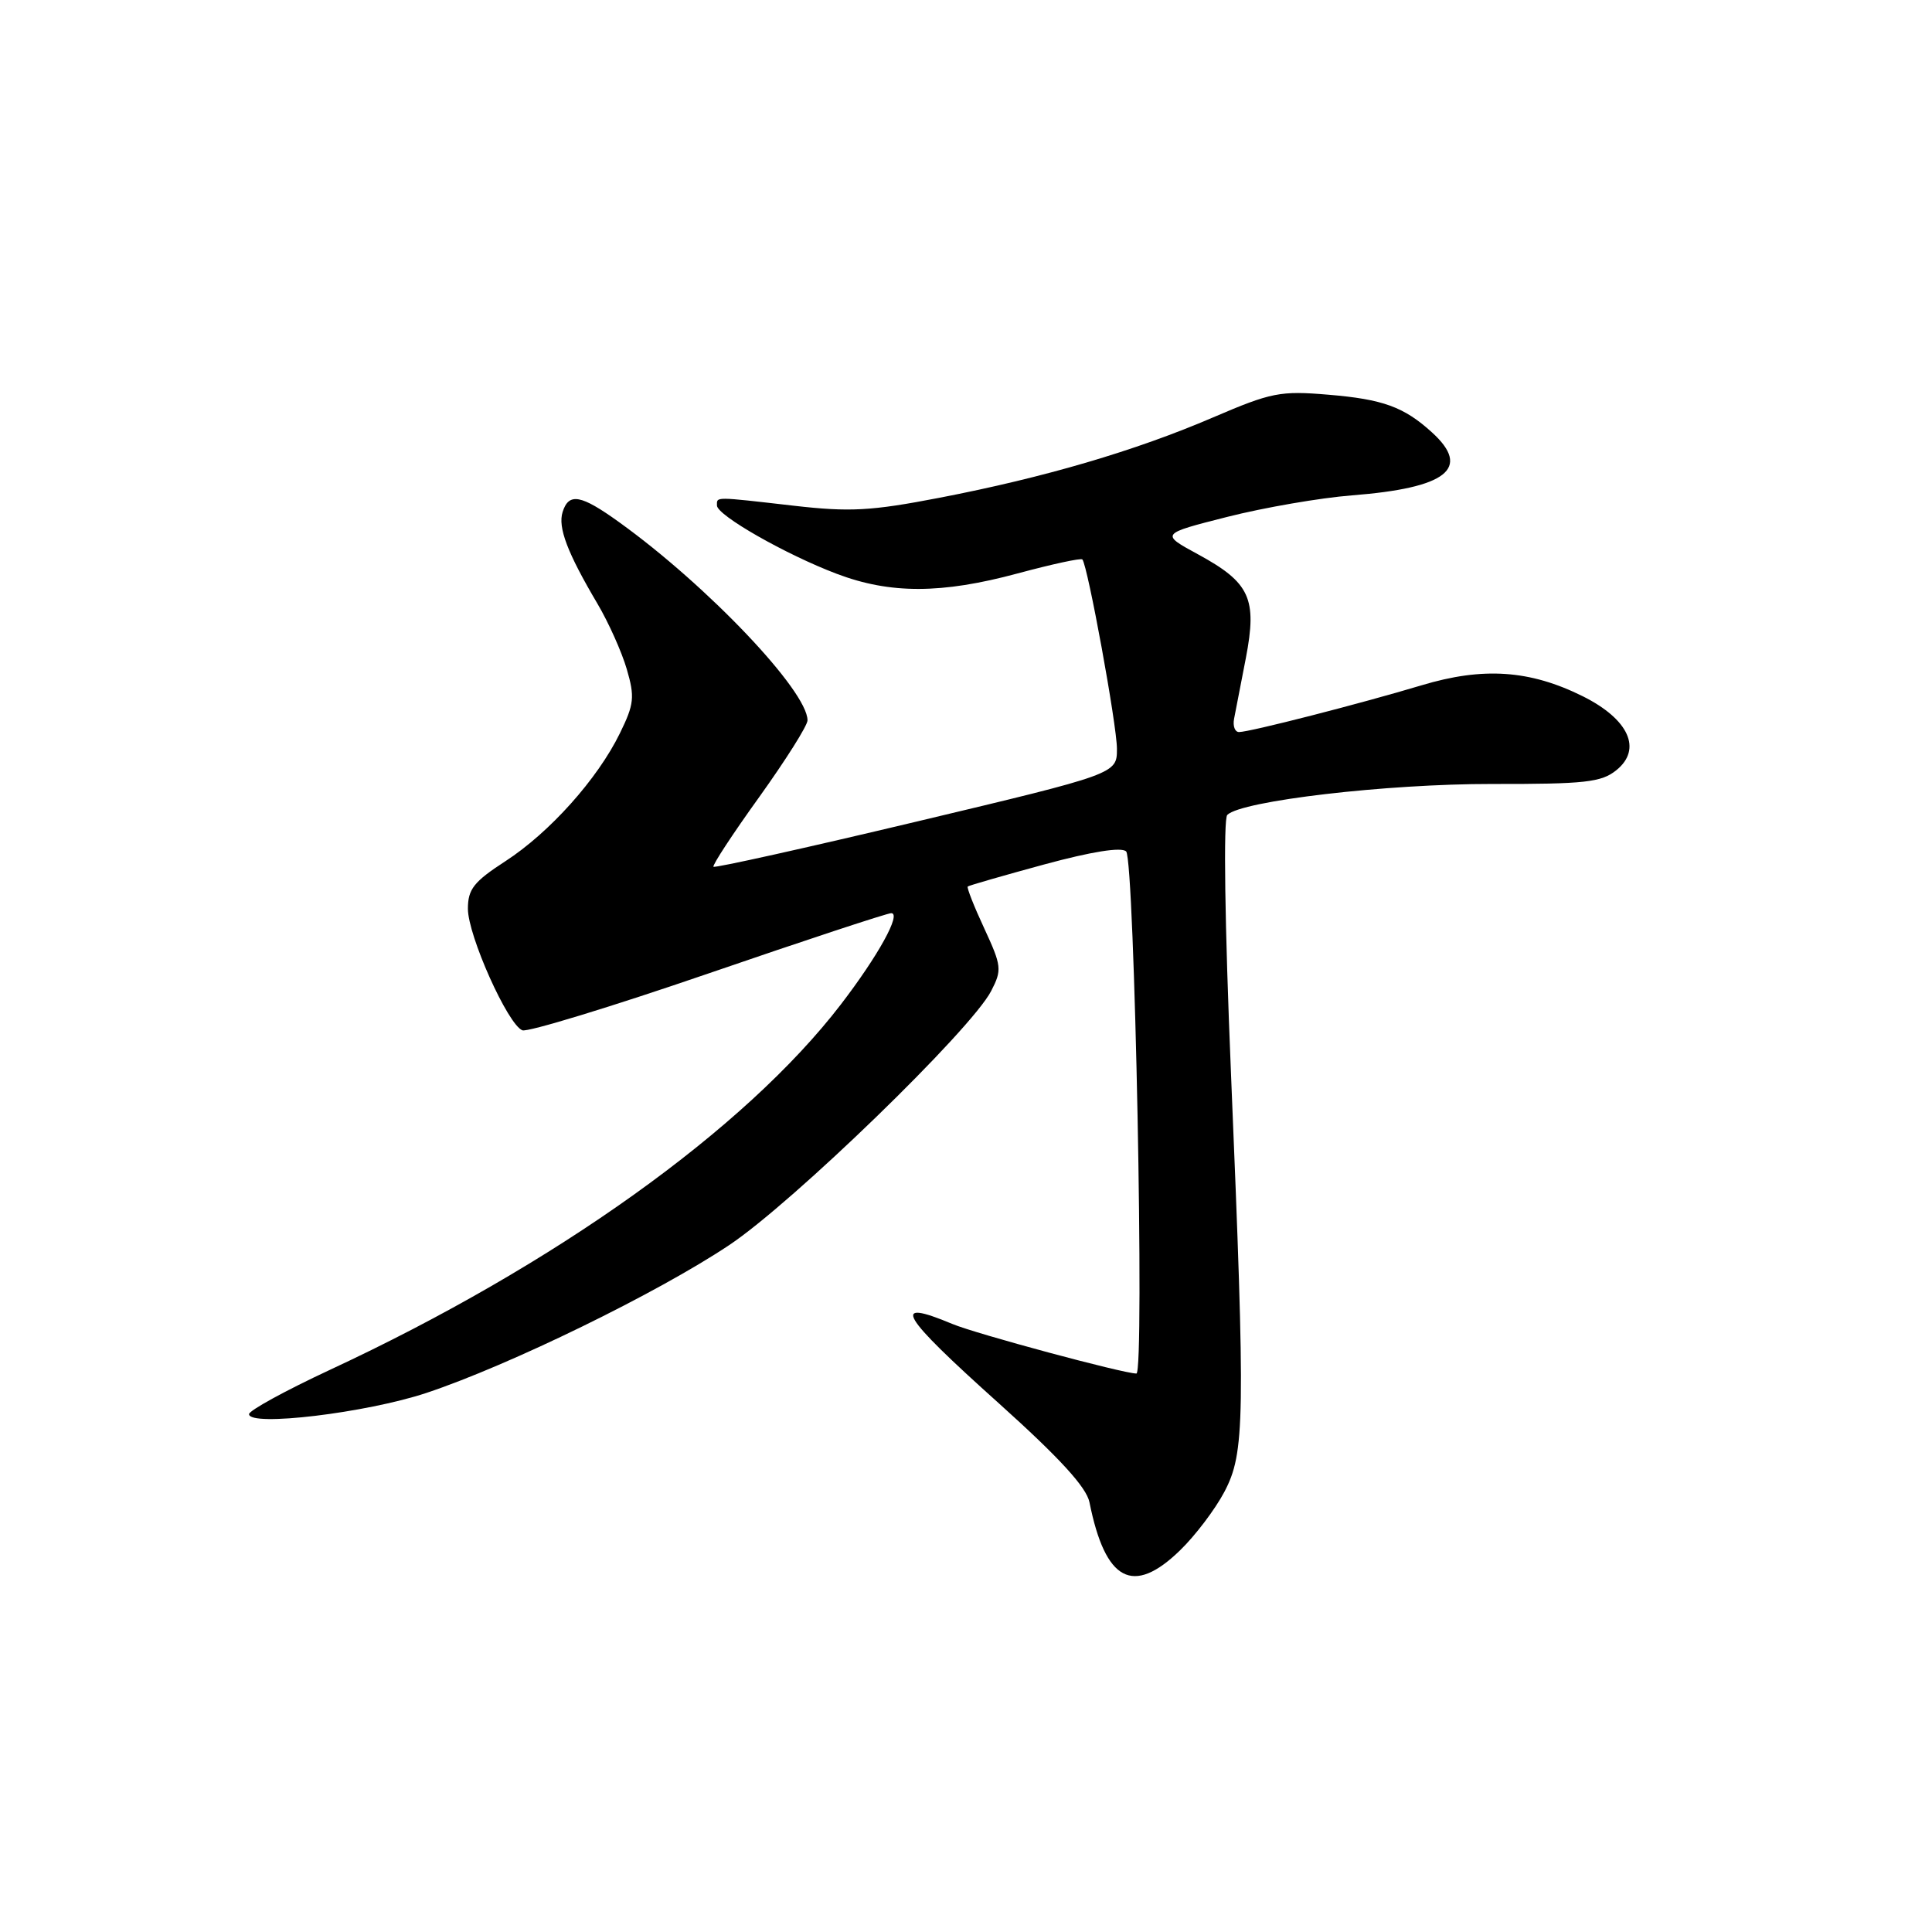 <?xml version="1.0" encoding="UTF-8" standalone="no"?>
<!DOCTYPE svg PUBLIC "-//W3C//DTD SVG 1.1//EN" "http://www.w3.org/Graphics/SVG/1.1/DTD/svg11.dtd" >
<svg xmlns="http://www.w3.org/2000/svg" xmlns:xlink="http://www.w3.org/1999/xlink" version="1.1" viewBox="0 0 256 256">
 <g >
 <path fill="currentColor"
d=" M 156.35 205.44 C 158.37 203.49 161.01 200.00 162.23 197.69 C 164.96 192.51 165.03 188.22 163.11 142.19 C 162.29 122.48 162.09 108.51 162.62 107.98 C 164.49 106.11 183.77 103.86 197.70 103.88 C 210.03 103.90 212.20 103.66 214.18 102.05 C 217.63 99.27 215.83 95.31 209.75 92.27 C 202.72 88.77 196.52 88.35 188.35 90.81 C 180.26 93.24 165.59 97.00 164.18 97.00 C 163.63 97.00 163.34 96.21 163.52 95.25 C 163.71 94.29 164.41 90.67 165.08 87.21 C 166.60 79.30 165.64 77.21 158.76 73.46 C 153.75 70.74 153.75 70.74 162.62 68.49 C 167.51 67.25 174.93 65.97 179.12 65.64 C 191.72 64.66 195.00 62.08 189.75 57.30 C 186.04 53.92 183.25 52.90 176.00 52.30 C 169.64 51.76 168.45 52.00 160.76 55.30 C 150.46 59.73 138.37 63.28 124.47 65.96 C 115.41 67.71 112.60 67.86 105.18 67.01 C 94.53 65.79 95.00 65.79 95.00 66.98 C 95.00 68.28 104.14 73.49 110.89 76.04 C 117.97 78.72 124.77 78.70 134.85 75.98 C 139.38 74.76 143.24 73.92 143.42 74.13 C 144.13 74.95 148.00 96.11 148.00 99.22 C 148.00 102.54 148.00 102.54 121.43 108.87 C 106.82 112.35 94.71 115.04 94.54 114.85 C 94.36 114.66 97.09 110.49 100.61 105.60 C 104.12 100.70 107.00 96.14 107.00 95.45 C 107.00 91.56 93.75 77.61 82.05 69.20 C 76.96 65.53 75.37 65.25 74.55 67.84 C 73.90 69.89 75.18 73.25 79.17 80.00 C 80.63 82.47 82.38 86.37 83.05 88.66 C 84.13 92.36 84.03 93.30 82.14 97.16 C 79.18 103.22 72.82 110.32 66.96 114.12 C 62.78 116.83 62.00 117.82 62.00 120.42 C 62.00 123.96 67.30 135.80 69.22 136.52 C 69.92 136.79 80.99 133.41 93.81 129.01 C 106.64 124.60 117.56 121.00 118.09 121.00 C 119.48 121.00 116.37 126.64 111.42 133.09 C 98.73 149.63 73.52 167.65 43.70 181.52 C 37.82 184.26 33.00 186.90 33.00 187.38 C 33.00 189.08 48.52 187.22 56.50 184.57 C 67.44 180.93 87.08 171.35 96.61 164.99 C 105.01 159.40 128.69 136.44 131.33 131.32 C 132.78 128.52 132.73 128.01 130.42 123.02 C 129.06 120.10 128.08 117.60 128.23 117.47 C 128.38 117.33 132.95 116.02 138.38 114.54 C 144.69 112.83 148.61 112.21 149.22 112.82 C 150.34 113.94 151.68 182.00 150.58 182.00 C 148.86 182.00 129.31 176.74 126.19 175.43 C 117.93 171.98 119.19 174.14 132.40 185.99 C 140.41 193.19 143.96 197.07 144.36 199.06 C 146.46 209.54 150.12 211.49 156.35 205.44 Z "/>
</g>
</svg>